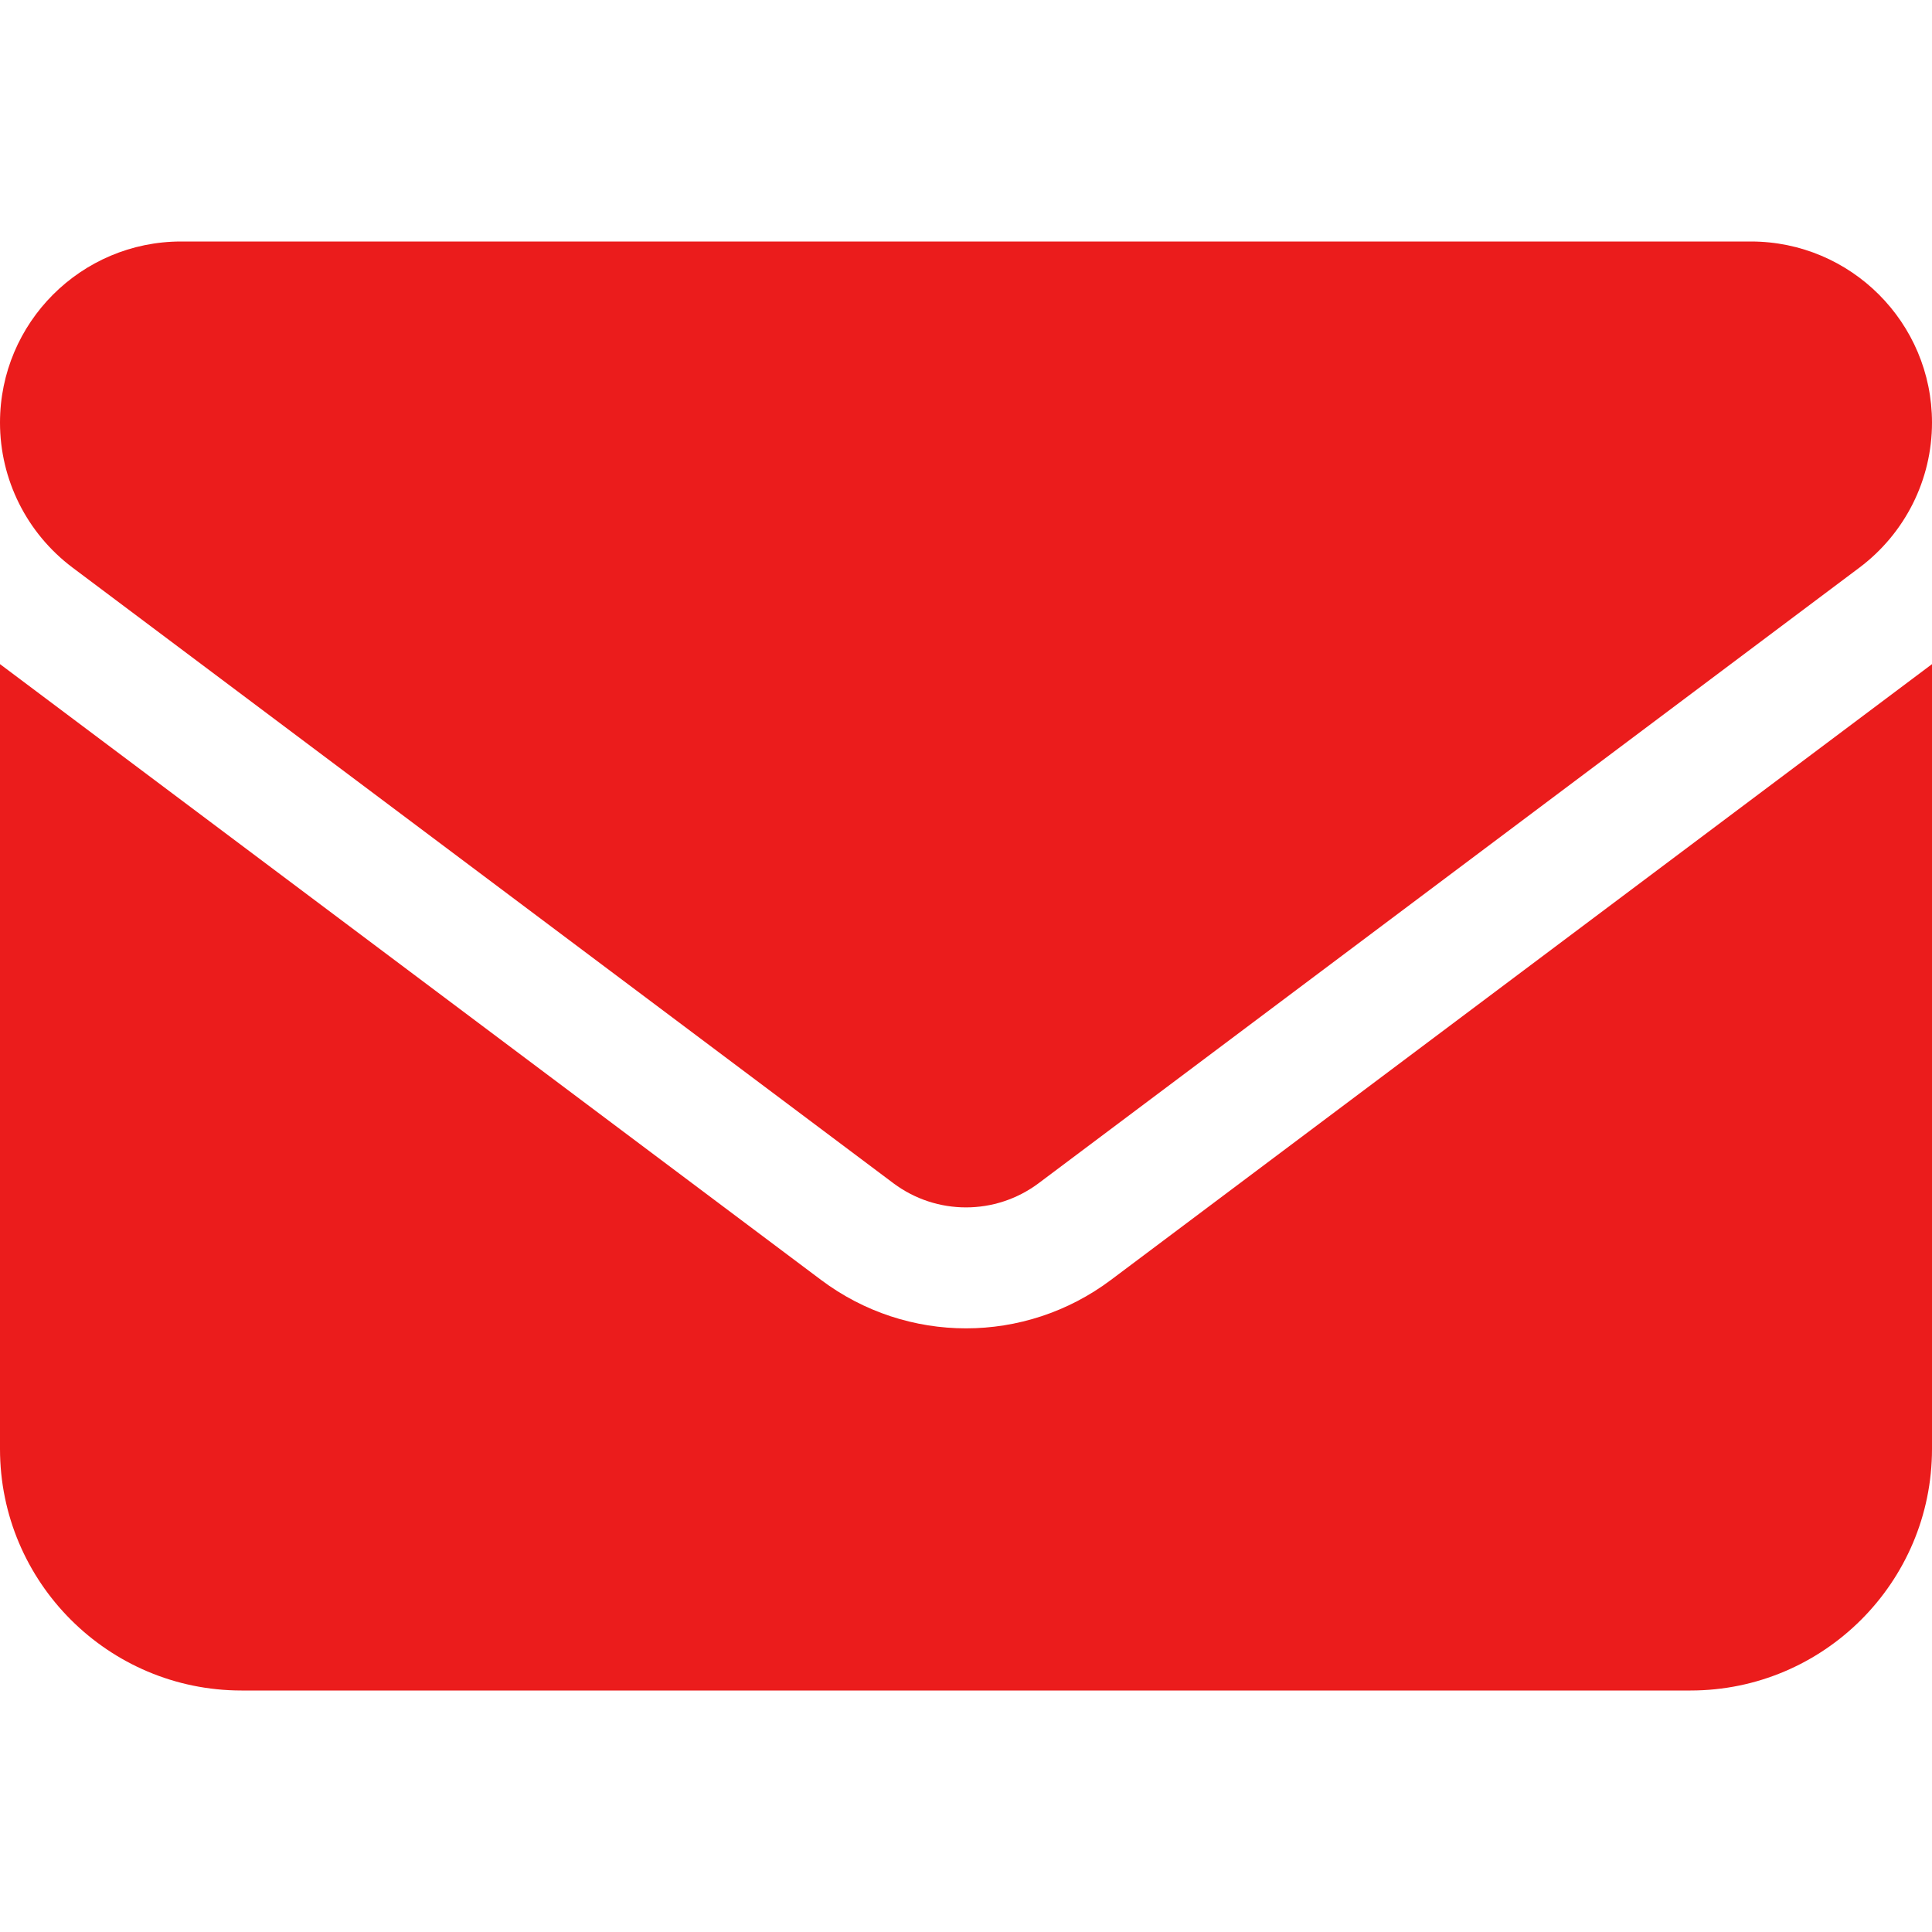 <svg width="32" height="32" viewBox="0 0 32 32" fill="#eb1c1c" xmlns="http://www.w3.org/2000/svg">
<path d="M3 4C1.344 4 0 5.344 0 7C0 7.944 0.444 8.831 1.2 9.4L14.8 19.6C15.512 20.131 16.488 20.131 17.2 19.6L30.8 9.4C31.556 8.831 32 7.944 32 7C32 5.344 30.656 4 29 4H3ZM0 11V24C0 26.206 1.794 28 4 28H28C30.206 28 32 26.206 32 24V11L18.4 21.2C16.975 22.269 15.025 22.269 13.6 21.2L0 11Z"/>
</svg>
